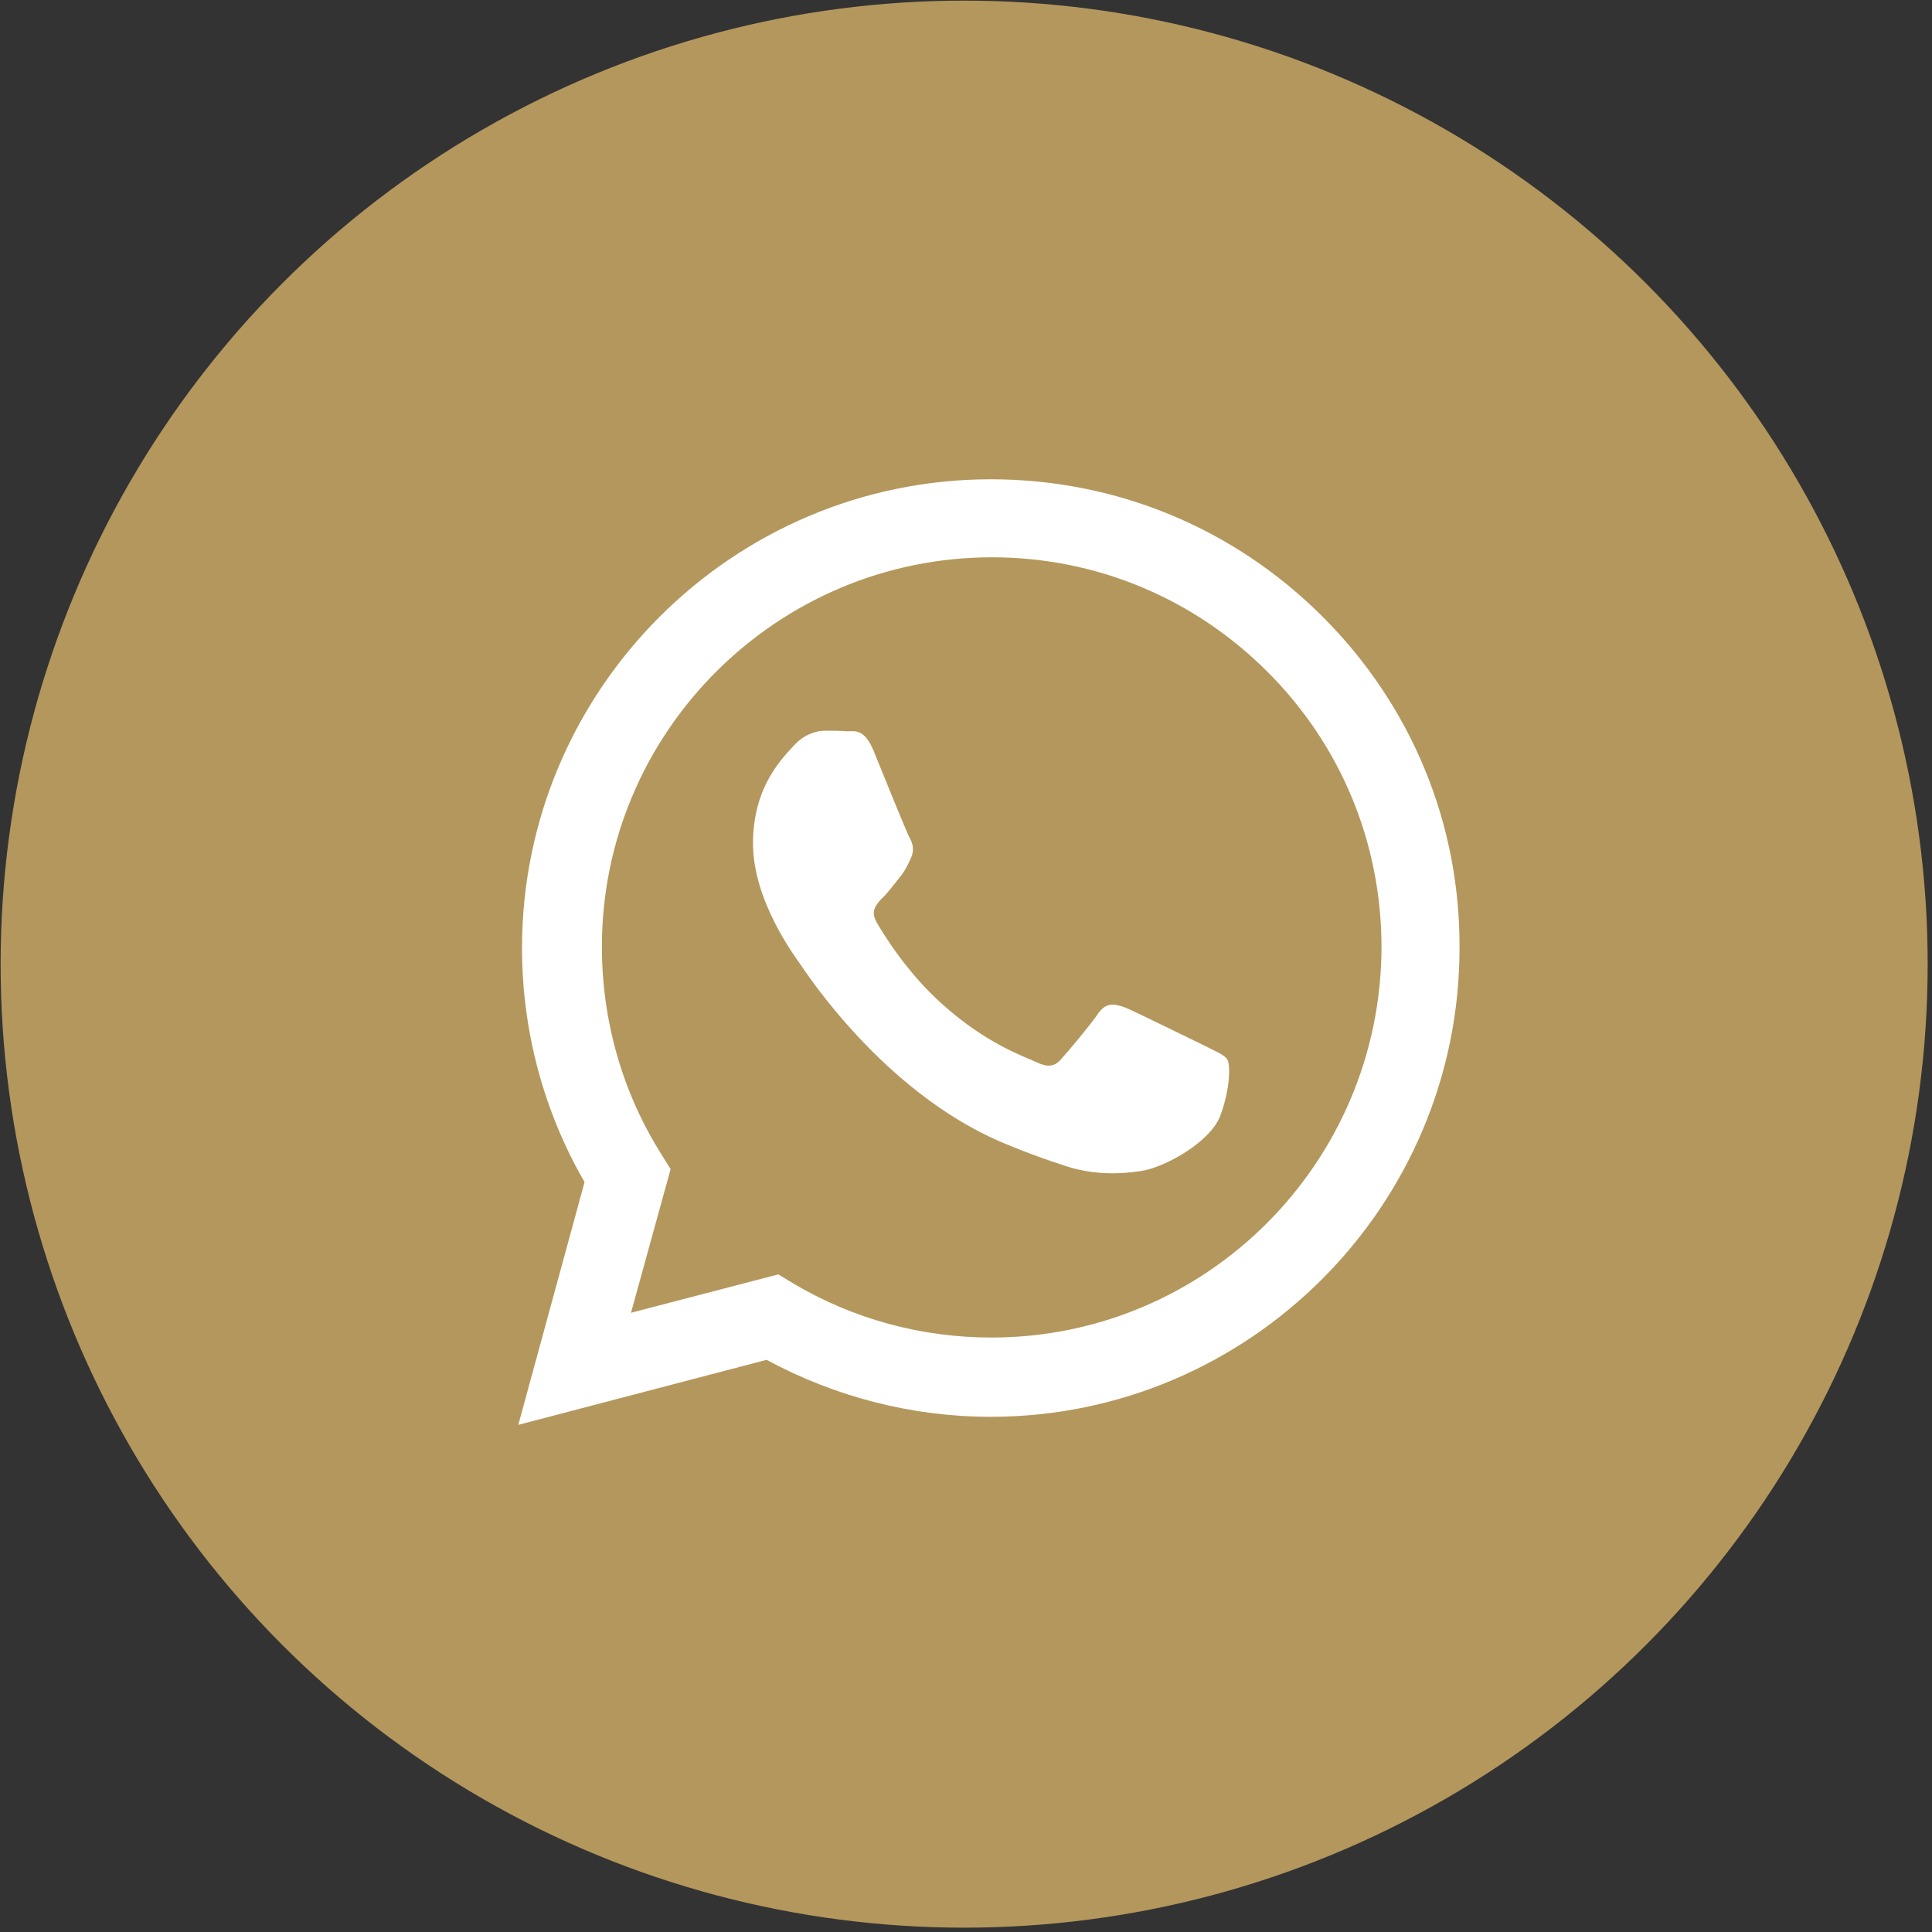 <?xml version="1.0" encoding="UTF-8" standalone="no"?>
<svg width="312px" height="312px" viewBox="0 0 312 312" version="1.1" xmlns="http://www.w3.org/2000/svg" xmlns:xlink="http://www.w3.org/1999/xlink" xmlns:sketch="http://www.bohemiancoding.com/sketch/ns">
    <rect x="0" y="0" width="312" height="312" fill="#333333" stroke="none"/>
    <!-- Generator: Sketch 3.3.2 (12043) - http://www.bohemiancoding.com/sketch -->
    <title>share-whatsapp</title>
    <desc>Created with Sketch.</desc>
    <defs></defs>
    <g id="Page-1" stroke="none" stroke-width="1" fill="none" fill-rule="evenodd" sketch:type="MSPage">
        <g id="share-whatsapp" sketch:type="MSLayerGroup">
            <circle id="Oval" fill="#B4975C" sketch:type="MSShapeGroup" cx="155.7" cy="155.7" r="155.6"></circle>
            <path d="M213.6,99.6 C199.3,85.3 180.3,77.4 160,77.4 C118.3,77.4 84.3,111.4 84.3,153.1 C84.3,166.4 87.8,179.5 94.4,190.9 L83.7,230.1 L123.8,219.6 C134.9,225.6 147.3,228.8 160,228.8 L160,228.8 L160,228.8 C201.7,228.8 235.7,194.8 235.7,153.1 C235.8,132.9 227.9,113.9 213.6,99.6 L213.6,99.6 Z M160.1,216 L160.1,216 C148.8,216 137.7,213 128,207.2 L125.7,205.8 L101.9,212 L108.3,188.8 L106.8,186.4 C100.5,176.4 97.2,164.8 97.2,152.9 C97.2,118.2 125.5,90 160.2,90 C177,90 192.8,96.6 204.7,108.5 C216.6,120.4 223.1,136.2 223.1,153 C223,187.8 194.8,216 160.1,216 L160.1,216 Z M194.6,168.9 C192.7,168 183.4,163.4 181.7,162.7 C180,162.1 178.7,161.8 177.4,163.6 C176.1,165.5 172.5,169.8 171.4,171 C170.3,172.3 169.2,172.4 167.3,171.5 C165.4,170.6 159.3,168.6 152.1,162.1 C146.5,157.1 142.7,150.9 141.6,149 C140.5,147.1 141.5,146.1 142.4,145.1 C143.3,144.3 144.3,142.9 145.2,141.8 C146.1,140.7 146.5,139.9 147.1,138.6 C147.7,137.3 147.4,136.2 146.9,135.3 C146.4,134.4 142.6,125 141.1,121.3 C139.6,117.6 138,118.1 136.8,118.1 C135.7,118 134.4,118 133.2,118 C132,118 129.9,118.5 128.2,120.4 C126.5,122.3 121.6,126.9 121.6,136.2 C121.6,145.5 128.4,154.5 129.3,155.8 C130.2,157.1 142.6,176.2 161.6,184.4 C166.1,186.3 169.6,187.5 172.4,188.4 C176.9,189.8 181.1,189.6 184.3,189.1 C187.9,188.6 195.5,184.5 197.1,180.1 C198.7,175.7 198.7,171.9 198.2,171.1 C197.7,170.3 196.5,169.9 194.6,168.9 L194.6,168.9 Z" id="Shape" fill="#FFFFFF" sketch:type="MSShapeGroup"></path>
        </g>
    </g>
</svg>